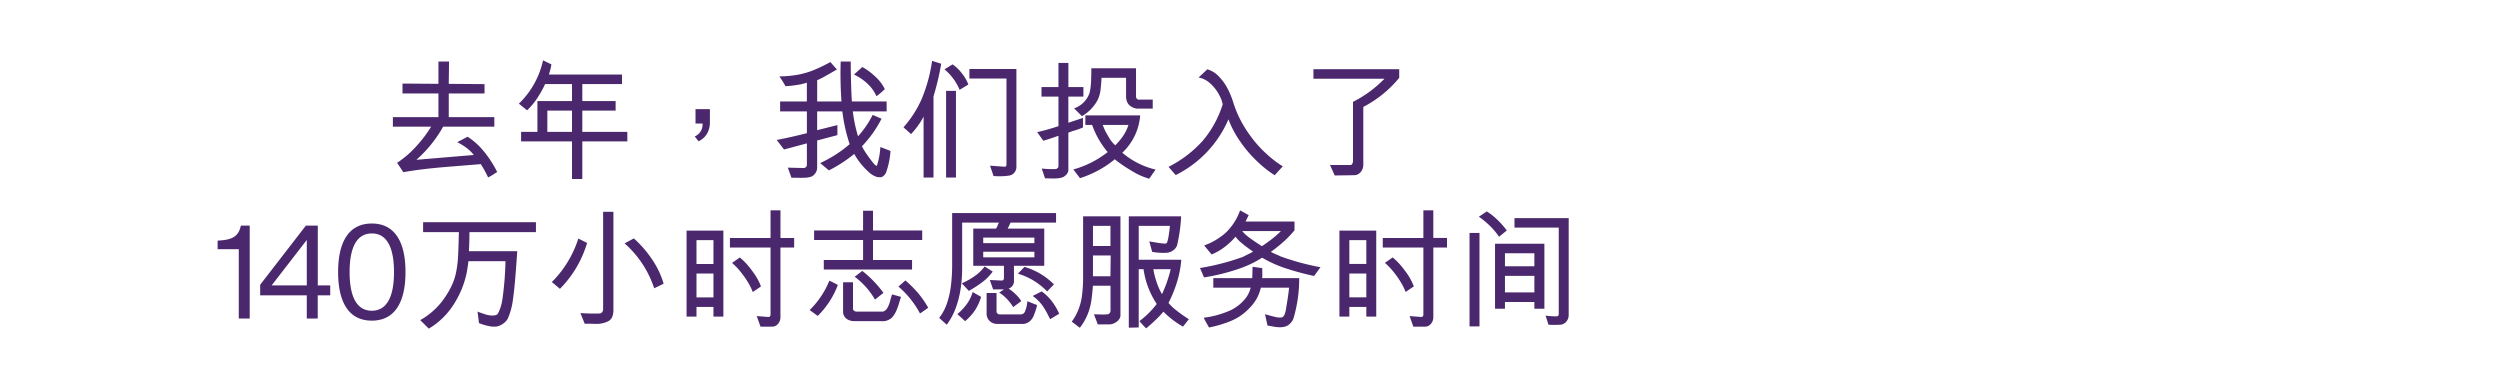 <svg xmlns="http://www.w3.org/2000/svg" width="320" height="50" viewBox="0 0 320 50">
  <defs>
    <style>
      .cls-1 {
        fill: #4b286d;
        fill-rule: evenodd;
      }
    </style>
  </defs>
  <path id="去年_我们投入了_140万小时志愿服务时间_" data-name="去年，我们投入了 140万小时志愿服务时间 " class="cls-1" d="M61.87,19.3a8.573,8.573,0,0,0-2.022-1.8l-1.32.7a7.972,7.972,0,0,1,1.228.76,5.145,5.145,0,0,1,.894.877l-7.353.618a16.119,16.119,0,0,0,3.426-4.244h6.551v-1.22H57.442V11.967h4.579v-1.2l-4.579-.033,0.033-2.857H56.121V10.73l-4.6-.033v1.27h4.6v3.024H50.289v1.22h4.9a16.657,16.657,0,0,1-1.93,2.54,12.6,12.6,0,0,1-2.431,2.089l0.8,1.2q2.323-.418,5.632-0.685t3.7-.3l0.577-.05a13.023,13.023,0,0,1,.936,1.7,3.875,3.875,0,0,0,.635-0.351q0.384-.251.535-0.334A14.079,14.079,0,0,0,61.87,19.3h0ZM80.3,18.1v-1.22H74.537V14.156H78.8v-1.22H74.537V10.764h5.08V9.544H70.259q0.217-.718.259-0.936t0.059-.368l-1.07-.518a10.892,10.892,0,0,1-3.091,5.547l1.053,0.852a9.212,9.212,0,0,0,1.111-1.278,14.123,14.123,0,0,0,1.195-2.08h3.442v2.172H68.789v3.943H66.7V18.1h6.517v4.812h1.32V18.1H80.3Zm-7.086-1.22H70.059V14.156h3.158v2.724Zm17.647-2.907H89.026V15.81h0.9a1.655,1.655,0,0,1-1,1.654l0.485,0.618a2.4,2.4,0,0,0,.861-0.652,2.47,2.47,0,0,0,.46-0.844,2.97,2.97,0,0,0,.134-0.86V13.972Zm21.157-4.186a8.154,8.154,0,0,0-1.638-1.211l-1.07.969a6.493,6.493,0,0,1,1.73,1.17,4.878,4.878,0,0,1,1.145,1.6,7.92,7.92,0,0,0,1.069-.919A5.469,5.469,0,0,0,112.021,9.786Zm0.668,9.031a9.457,9.457,0,0,1-.418,2.323c-0.044.123-.159,0.086-0.342-0.109A13.353,13.353,0,0,1,111,19.82a7.527,7.527,0,0,1-.668-1.1,14.727,14.727,0,0,0,2.506-3.526l-1.136-.485a12.663,12.663,0,0,1-1.872,2.74,18.355,18.355,0,0,1-.668-3.191h4.328v-1.27h-4.445q-0.068-.818-0.109-2.414t-0.041-2.7h-1.287a49.9,49.9,0,0,0,.1,5.113H104.6V10.263q0.216-.083.593-0.276t1.93-1.094l-0.835-.952A20.364,20.364,0,0,1,104.091,9a10.957,10.957,0,0,1-1.947.56,13.55,13.55,0,0,1-2.39.217,10.477,10.477,0,0,1,.786,1.253,11.629,11.629,0,0,0,1.437-.15,7.153,7.153,0,0,0,1.3-.3v2.406H99.855v1.27h3.426v2.79q-2.04.518-3.861,0.869l0.936,1.22,2.925-.785v2.724a0.426,0.426,0,0,1-.109.3,0.422,0.422,0,0,1-.276.134l-2.055-.05,0.468,1.3c0.156-.011.456-0.011,0.9,0a8.249,8.249,0,0,0,1.044-.025,2.7,2.7,0,0,0,.644-0.142,1.311,1.311,0,0,0,.7-1.153V17.982l2.59-.685V16.01l-2.59.652V14.256h3.225a20.575,20.575,0,0,0,.936,4.194,15.937,15.937,0,0,1-3.777,2.423l1.12,0.936a17.76,17.76,0,0,0,3.242-2.105,9.062,9.062,0,0,0,1.805,2.272,2.819,2.819,0,0,0,1.1.677,1.79,1.79,0,0,0,.619.008,1.182,1.182,0,0,0,.551-0.585,10.256,10.256,0,0,0,.568-2.757Zm11.263-8A5.129,5.129,0,0,0,123.1,9.36a5.137,5.137,0,0,0-1.17-1.12l-1.036.635a6.888,6.888,0,0,1,1.939,2.623Zm6.15-1.988h-6.016v1.22h4.746V20.99a0.489,0.489,0,0,1-.05.267,0.226,0.226,0,0,1-.15.084l-1.906-.134,0.452,1.32a8.283,8.283,0,0,0,1.988-.05,1.11,1.11,0,0,0,.936-1.053V8.826Zm-7.737,13.9V11.633H121.1V22.727h1.27ZM119.307,7.79a19.655,19.655,0,0,1-1.362,4.946,13.775,13.775,0,0,1-2.3,3.559l0.969,0.869a10.371,10.371,0,0,0,.886-1.078,7.778,7.778,0,0,0,.718-1.161v7.8h1.27V12.335a33.506,33.506,0,0,0,.986-4.177Zm28.242,6.115V12.752h-1.671a0.393,0.393,0,0,1-.468-0.418V8.742h-5.716q-0.016,1.8-.092,2.364a7.107,7.107,0,0,1-.142.81,3.223,3.223,0,0,1-1.972,1.955l1,1a5.251,5.251,0,0,0,1.955-1.972,3.832,3.832,0,0,0,.41-1.287q0.091-.685.142-1.654h3.142v2.389a2.242,2.242,0,0,0,.083.568,1.246,1.246,0,0,0,.4.6,1.741,1.741,0,0,0,.869.384h2.056Zm0.367,7.8a10.146,10.146,0,0,1-4.261-2.155,7.332,7.332,0,0,0,2.289-4.779h-7.018v1.22h0.869a11.041,11.041,0,0,0,1.988,3.476,12.459,12.459,0,0,1-4.395,2.222l0.852,1.119a13.909,13.909,0,0,0,2.424-1.044,12.312,12.312,0,0,0,2.022-1.378,18.187,18.187,0,0,0,2.164,1.479,8.937,8.937,0,0,0,2.247,1.011Zm-9.241-9.34v-1.22h-1.922V8.057h-1.27v3.091h-2.172v1.22h2.172v3.776a26.5,26.5,0,0,1-2.724.769l0.786,1.1c0.066-.022.2-0.061,0.392-0.117s0.479-.147.853-0.276,0.6-.209.693-0.242v3.876a0.319,0.319,0,0,1-.125.267,0.327,0.327,0,0,1-.259.117,11.372,11.372,0,0,1-1.755-.067l0.418,1.253q0.15,0,.76.017a6.7,6.7,0,0,0,.944-0.025,2.4,2.4,0,0,0,.552-0.125,1.241,1.241,0,0,0,.5-0.376,0.864,0.864,0,0,0,.234-0.56V16.98a8.5,8.5,0,0,1,.869-0.3,7.731,7.731,0,0,0,1-.368v-1.22l-1.872.618V12.368h1.922Zm5.765,3.626a5.53,5.53,0,0,1-.66,1.378,8.224,8.224,0,0,1-1.028,1.228,4.015,4.015,0,0,1-.877-1.128,7.877,7.877,0,0,1-.727-1.479h3.292Zm19.753,5.3a14.136,14.136,0,0,1-2.147-1.654,14.846,14.846,0,0,1-2.014-2.272,15.25,15.25,0,0,1-1.421-2.348A13.721,13.721,0,0,1,157.826,13a11.071,11.071,0,0,0-.627-1.529,6.52,6.52,0,0,0-1.136-1.629,3.272,3.272,0,0,0-1.529-.969l-1.12,1.053a2.637,2.637,0,0,1,.853.292,3.678,3.678,0,0,1,.96.769,5.422,5.422,0,0,1,.844,1.195,4.039,4.039,0,0,1,.435,1.17,13.415,13.415,0,0,1-2.574,4.687,14.853,14.853,0,0,1-4.361,3.317l0.919,1.053a14.211,14.211,0,0,0,6.751-7.135,12.664,12.664,0,0,0,1.462,2.774,15.613,15.613,0,0,0,2.19,2.582,14.439,14.439,0,0,0,2.264,1.8ZM179.1,8.859H168.12v1.22h9.091a15.132,15.132,0,0,1-4.027,2.957v7.586a0.631,0.631,0,0,1-.092.334,0.314,0.314,0,0,1-.192.167h-2.658l0.6,1.337,2.457-.033a1.089,1.089,0,0,0,.894-0.434,1.442,1.442,0,0,0,.309-0.869V13.688A14.736,14.736,0,0,0,179.1,9.962v-1.1ZM31.966,28.877H30.83c-0.3,1.437-1.17,1.8-2.707,1.905l-0.267.017v1.1h2.707v8.873h1.4v-11.9Zm10.311,7.654h-1.6V28.877H39.152l-5.85,7.57V37.8h5.967v2.974h1.4V37.8h1.6v-1.27Zm-3.008-5.815v5.815h-4.5Zm8.322,10.327c2.891,0,4.312-2.273,4.312-6.217s-1.421-6.216-4.312-6.216-4.312,2.273-4.312,6.216S44.7,41.042,47.591,41.042Zm0-1.27c-1.838,0-2.841-1.638-2.841-4.946s1-4.946,2.841-4.946,2.841,1.638,2.841,4.946S49.429,39.772,47.591,39.772ZM68.6,29.714v-1.27H54.158v1.27h4.579q-0.067,2.857-.142,3.651a14.4,14.4,0,0,1-.209,1.462,7.638,7.638,0,0,1-.368,1.27,10.444,10.444,0,0,1-1.161,2.1,8.964,8.964,0,0,1-1.546,1.713,9.627,9.627,0,0,1-1.521,1.069l1.1,1.086A9.6,9.6,0,0,0,58.052,39a11.939,11.939,0,0,0,1.688-4.1q0.134-.718.217-1.47H64.7a39.712,39.712,0,0,1-.4,4.929,5.659,5.659,0,0,1-.568,1.788,0.537,0.537,0,0,1-.334.2,1.727,1.727,0,0,1-.627.025,3.273,3.273,0,0,1-.677-0.142q-0.084-.033-0.418-0.142a5.057,5.057,0,0,1-.551-0.209L61.31,41.36a7.59,7.59,0,0,0,1.563.434,3.39,3.39,0,0,0,.677,0,1.972,1.972,0,0,0,.852-0.368,1.932,1.932,0,0,0,.6-0.652,8.689,8.689,0,0,0,.66-2.481q0.259-1.7.543-6.141H60.023q0.067-1.37.067-2.439H68.6Zm16.344,6.6a10.9,10.9,0,0,0-1.429-3.041,14.461,14.461,0,0,0-2.381-2.757l-1.186.635A13.161,13.161,0,0,1,83.737,36.9Zm-6.417-9.207H77.2V39.639a0.488,0.488,0,0,1-.142.326,0.413,0.413,0,0,1-.309.159q-1.3.034-2.457-.05l0.552,1.37q0.217-.017,1.3.008a3.344,3.344,0,0,0,1.755-.359,1.115,1.115,0,0,0,.476-0.56,2.448,2.448,0,0,0,.142-0.894V27.107Zm-4.5,3.425a13.46,13.46,0,0,1-1.345,2.957A13.272,13.272,0,0,1,70.635,36.1l1.036,0.869A13.94,13.94,0,0,0,75.147,31.1Zm27.624,1.153v-1.22H99.9V26.923h-1.27v3.542h-5.2v1.22h5.2v8.588a0.259,0.259,0,0,1-.075.209,0.207,0.207,0,0,1-.192.092l-1.5-.117,0.485,1.353H98.86a0.934,0.934,0,0,0,.727-0.359,1.276,1.276,0,0,0,.309-0.861V31.685h1.755Zm-4.245,4.979a7.786,7.786,0,0,0-1.128-1.988A9.217,9.217,0,0,0,94.7,32.955l-1,.7a8.183,8.183,0,0,1,1.186,1.253,10.875,10.875,0,0,1,.978,1.437,7.3,7.3,0,0,1,.493,1.036Zm-4.813,3.86V29.513H87.881V40.524h1.27V39.288h2.172v1.236h1.27Zm-1.27-6.734H89.151V30.733h2.172v3.058Zm0,4.277H89.151V35.01h2.172v3.058Zm26.721-7.352V29.5h-6.3V26.973h-1.27V29.5h-6.267v1.22h6.267v2.557h-5.03v1.22h11.3v-1.22h-5V30.716h6.3Zm-0.493,6.842a14.7,14.7,0,0,0-1.663-1.663L115,36.681a11.833,11.833,0,0,1,2.758,3.442q0.3-.184,1.053-0.735A12.243,12.243,0,0,0,117.552,37.559Zm-4.47-.075a14.3,14.3,0,0,0-2.708-2.807l-0.969.752A9.656,9.656,0,0,1,112,38.352Zm1.1,0.2q-0.067.184-.243,0.827a3.479,3.479,0,0,1-.384.961,0.979,0.979,0,0,1-.543.418h-3.409a0.492,0.492,0,0,1-.418-0.3V36.13h-1.27v3.893a1.254,1.254,0,0,0,.2.526,1.124,1.124,0,0,0,.51.409,1.746,1.746,0,0,0,.71.15h3.46a1.777,1.777,0,0,0,1.353-.434,3.034,3.034,0,0,0,.493-0.71,6.714,6.714,0,0,0,.41-1.069q0.2-.66.284-0.894Zm-8.022-1.755a11.091,11.091,0,0,1-2.523,3.759l1.036,0.752a11.058,11.058,0,0,0,2.573-3.96,11.211,11.211,0,0,0-1.086-.551h0ZM134.906,36.4a8.765,8.765,0,0,0-3.776-2.239l-0.836.869a8.654,8.654,0,0,1,3.744,2.273Zm0.669,3.759a7.7,7.7,0,0,0-1.095-1.8,6.716,6.716,0,0,0-1.144-1.061l-1.153.585a5.407,5.407,0,0,1,.827.718,5.259,5.259,0,0,1,.643.835q0.267,0.435.51,0.919c0.161,0.323.248,0.49,0.259,0.5Zm-0.4-11.663v-1.22h-13.3v6.55a22.141,22.141,0,0,1-.151,2.7,11.487,11.487,0,0,1-.509,2.289,6.369,6.369,0,0,1-1,1.88l0.97,0.869a8.506,8.506,0,0,0,1.144-2.122,12.635,12.635,0,0,0,.627-2.448,17.24,17.24,0,0,0,.2-2.648V28.494h4.713a2.6,2.6,0,0,0-.192.409,1.19,1.19,0,0,1-.192.359h-2.908v4.762h3.927v1.6a0.281,0.281,0,0,1-.092.217,0.293,0.293,0,0,1-.242.067l-1.471-.067,0.418,1.2h1.4l-0.619.4a5.938,5.938,0,0,1,1.789,1.871l1.036-.769a4.218,4.218,0,0,0-.694-0.852,5.867,5.867,0,0,0-.927-0.752,0.994,0.994,0,0,0,.685-1.053V34.025h3.877V29.263h-4.679l0.367-.769h5.816ZM131.5,38.553a3.879,3.879,0,0,1-.334,1.378,0.556,0.556,0,0,1-.451.309h-2.791a0.374,0.374,0,0,1-.242-0.109,0.315,0.315,0,0,1-.125-0.242V37.5h-1.271v2.623a1.283,1.283,0,0,0,.385.961,1.351,1.351,0,0,0,.986.376h3.392a1.526,1.526,0,0,0,.9-0.468,1.992,1.992,0,0,0,.417-0.718,7.881,7.881,0,0,0,.385-1.22Zm-5.464-4.445a5.72,5.72,0,0,1-1.061,1.078,9.622,9.622,0,0,1-1.864,1.078l0.9,0.969a14.186,14.186,0,0,0,2.08-1.4,6.862,6.862,0,0,0,.978-1.069ZM124.5,37.383a5.057,5.057,0,0,1-.76,1.554,7.706,7.706,0,0,1-1.195,1.27l0.986,0.9a6.3,6.3,0,0,0,1.253-1.37,6.556,6.556,0,0,0,.8-1.738Zm7.905-6.266h-6.551v-0.7H132.4v0.7Zm0,1.821h-6.551V32.22H132.4v0.718Zm19.769,7.92a18.09,18.09,0,0,1-1.938-1.4,7.171,7.171,0,0,1-.669-0.685,16.005,16.005,0,0,0,1.053-2.556,13.114,13.114,0,0,0,.585-2.974h-5.448V28.912h3.994q-0.033.384-.134,1.061a5.69,5.69,0,0,1-.2.961,0.289,0.289,0,0,1-.268.251,9.2,9.2,0,0,1-1.128-.134c-0.462-.078-0.766-0.128-0.91-0.15l0.367,1.337a7.949,7.949,0,0,0,1.889.117,1.6,1.6,0,0,0,.819-0.326,1.227,1.227,0,0,0,.5-0.71,20.451,20.451,0,0,0,.5-3.626h-6.7V41.945l1.27-.033V34.459h0.618a10.682,10.682,0,0,0,1.688,4.445,11.224,11.224,0,0,1-2.222,2.206q0.066,0.067.376,0.409t0.493,0.51q0.651-.535,1.286-1.153a10.333,10.333,0,0,0,.92-0.986,12.641,12.641,0,0,0,1.086.969,12.431,12.431,0,0,0,1.42.952Zm-8.756-13.167h-4.78v7.7a18.209,18.209,0,0,1-.142,2.431,7.52,7.52,0,0,1-.485,1.871,6.855,6.855,0,0,1-.827,1.479l1.036,0.785a7.309,7.309,0,0,0,1.437-3.267q0.151-.911.234-2.114h2.256v3.158a0.49,0.49,0,0,1-.3.484,6.076,6.076,0,0,1-.97.033q-0.618-.016-0.852-0.017,0.435,1.119.485,1.287h1.487a1.464,1.464,0,0,0,.752-0.217,1.436,1.436,0,0,0,.518-0.468,0.871,0.871,0,0,0,.151-0.418V27.692Zm6.433,6.767a17.79,17.79,0,0,1-.559,1.855q-0.294.786-.56,1.337a8.529,8.529,0,0,1-.752-1.746,9.316,9.316,0,0,1-.351-1.445h2.222Zm-7.7-2.974H139.9V28.912h2.239v2.573Zm0.017,1.22-0.033,2.657H139.9V32.7h2.256Zm26.855,1.5a31.3,31.3,0,0,1-5.147-1.4q-0.15-.083-0.618-0.284a4.032,4.032,0,0,1-.585-0.284,18.813,18.813,0,0,0,1.846-1.5,13.384,13.384,0,0,0,1.179-1.261V28.36h-6.267l0.4-.819-1.1-.618a7.291,7.291,0,0,1-1.838,2.866,8.433,8.433,0,0,1-2.758,1.629l0.953,1.153a7.241,7.241,0,0,0,1.671-.961,8.444,8.444,0,0,0,1.387-1.312,4.42,4.42,0,0,0,.694.735q0.408,0.351.9,0.71t0.66,0.476l-1.32.668a30.756,30.756,0,0,1-5.481,1.42l0.518,1.2a25.793,25.793,0,0,0,4.077-.977,13.888,13.888,0,0,0,3.359-1.546,15.563,15.563,0,0,0,3,1.354,34.52,34.52,0,0,0,3.651.986Zm-7.47,1.4a3.665,3.665,0,0,0,.025-0.618q-0.007-.417-0.008-0.668l-1.237-.167q-0.017.368-.025,0.81t-0.025.643h-4.98v1.22h4.78a3.561,3.561,0,0,1-.635,1.337,5.492,5.492,0,0,1-1.864,1.52,11.8,11.8,0,0,1-3.5.986,2.332,2.332,0,0,0,.126.276q0.075,0.142.543,0.977a14.452,14.452,0,0,0,2.064-.56,8.207,8.207,0,0,0,1.829-.844,7.706,7.706,0,0,0,1.387-1.186,5.368,5.368,0,0,0,.945-1.345,5.241,5.241,0,0,0,.409-1.161h3.61q-0.035.618-.368,2.59a3.209,3.209,0,0,1-.251.944,0.859,0.859,0,0,1-.25.259,2.18,2.18,0,0,1-.66,0q-0.327-.05-1.546-0.4l0.317,1.454q0.133,0.016.719,0.125a4.3,4.3,0,0,0,.936.092,2.906,2.906,0,0,0,.6-0.084,1.534,1.534,0,0,0,.66-0.409,1.661,1.661,0,0,0,.427-0.693,17.992,17.992,0,0,0,.718-5.1h-4.746Zm2.407-6.032a11.035,11.035,0,0,1-1.1.978q-0.669.526-1.337,0.961-1.254-.8-1.713-1.17A5.466,5.466,0,0,1,159,29.58h4.947Zm21.256,2.105v-1.22h-1.754V26.923h-1.27v3.542h-5.2v1.22h5.2v8.588a0.26,0.26,0,0,1-.076.209,0.206,0.206,0,0,1-.192.092l-1.5-.117,0.485,1.353h1.521a0.932,0.932,0,0,0,.726-0.359,1.277,1.277,0,0,0,.31-0.861V31.685h1.754Zm-4.244,4.979a7.81,7.81,0,0,0-1.128-1.988,9.215,9.215,0,0,0-1.58-1.721l-1,.7a8.2,8.2,0,0,1,1.186,1.253,10.911,10.911,0,0,1,.978,1.437,7.313,7.313,0,0,1,.493,1.036Zm-4.813,3.86V29.513h-4.713V40.524h1.27V39.288h2.173v1.236h1.27Zm-1.27-6.734h-2.173V30.733h2.173v3.058Zm0,4.277h-2.173V35.01h2.173v3.058Zm25.9-10.142h-6.935v1.22h5.665V40.057a0.785,0.785,0,0,1-.042.343,0.4,0.4,0,0,1-.242.092,8.577,8.577,0,0,1-1.4-.1l0.368,1.17a11.454,11.454,0,0,0,1.537,0,1.1,1.1,0,0,0,.761-0.409,1.3,1.3,0,0,0,.292-0.844V27.926Zm-7.921,1.587a9.575,9.575,0,0,0-1.237-1.4,8.021,8.021,0,0,0-1.32-1.044l-1.019.685a9.983,9.983,0,0,1,2.59,2.557Zm4.813,10.009V31.2h-6.317v8.321h1.27V38.653H196.4v0.869h1.27Zm-8.306,2.256V29.814H188.1V41.778h1.27Zm7.036-7.686h-3.777V32.42H196.4v1.671Zm0,3.342h-3.777V35.311H196.4v2.122Z"/>
</svg>

